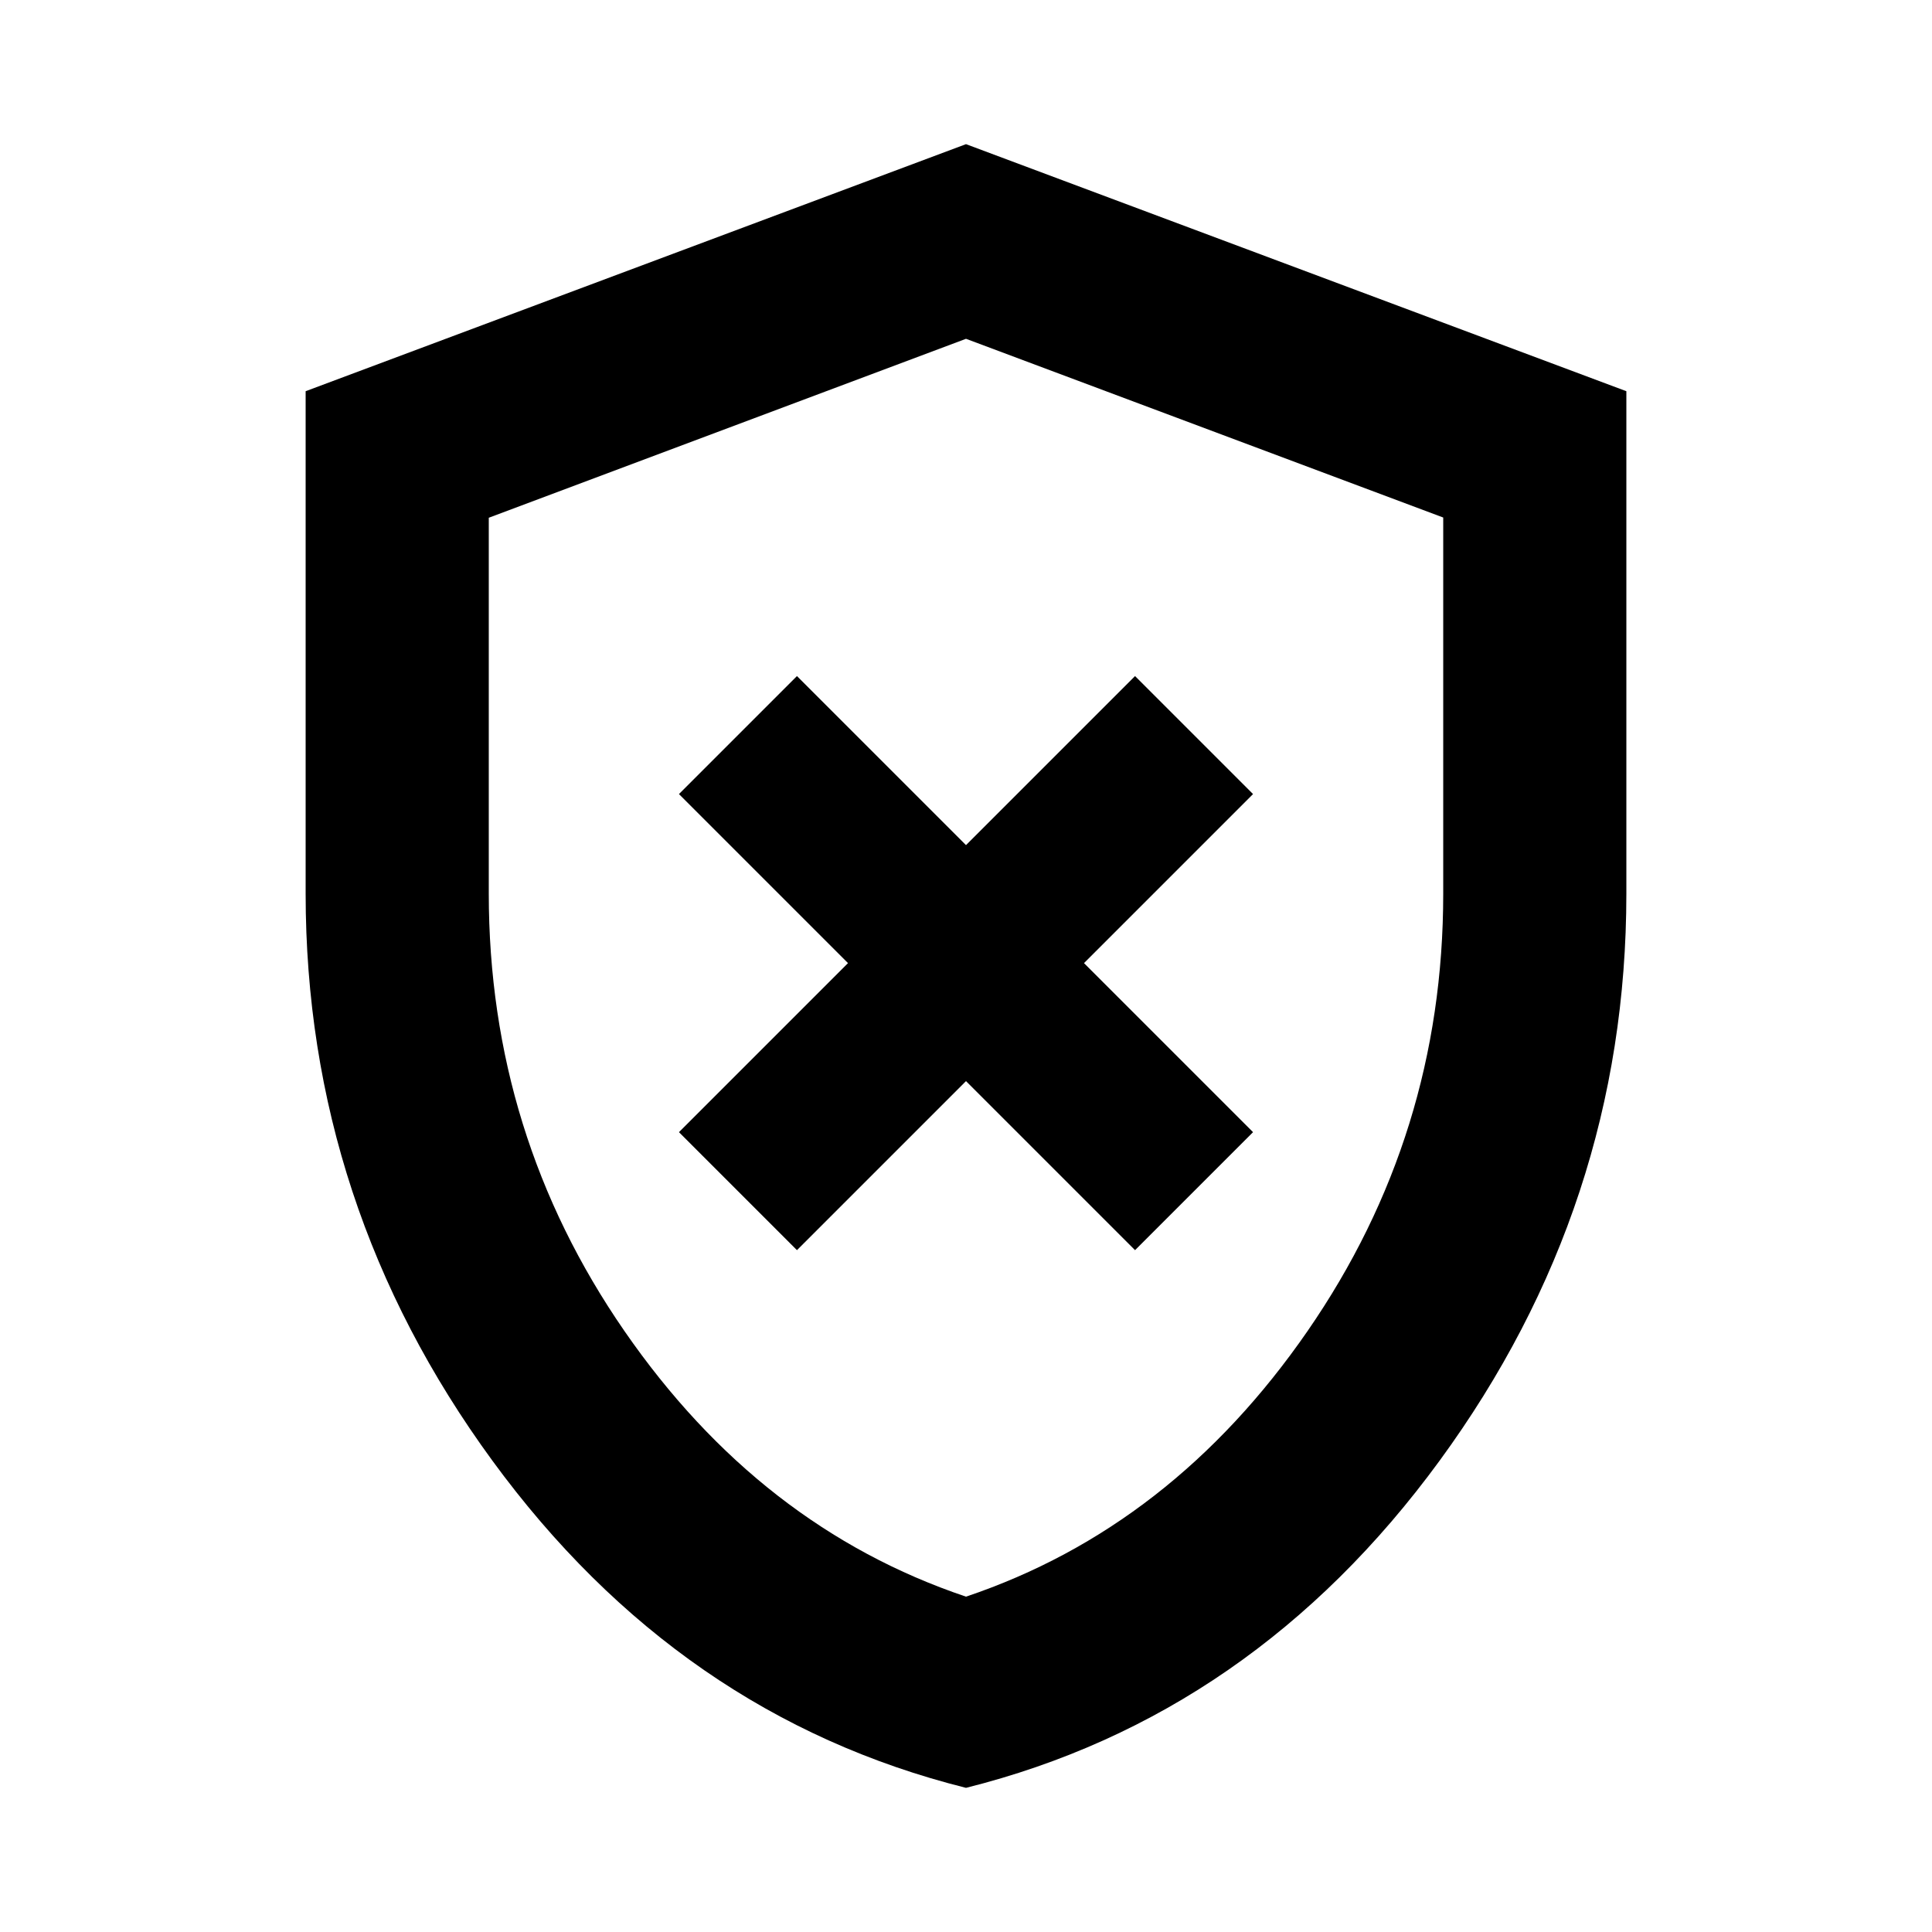 <svg xmlns="http://www.w3.org/2000/svg" height="24" viewBox="0 -960 960 960" width="24"><path d="m396-338.804 84-84 84 84 58.63-58.631-84-84 84-84-58.63-58.63-84 84-84-84-58.63 58.63 84 84-84 84L396-338.804ZM480-71.63q-142.532-35.672-235.331-162.562-92.8-126.89-92.8-281.808v-249.61L480-888.37l328.131 122.76V-516q0 154.918-92.8 281.808Q622.532-107.302 480-71.63Zm0-95q102.326-34.435 169.728-132 67.402-97.566 67.402-217.259v-186.959L480-791.652l-237.13 88.92V-516q0 119.804 67.402 217.37 67.402 97.565 169.728 132Zm0-312.892Z"/></svg>